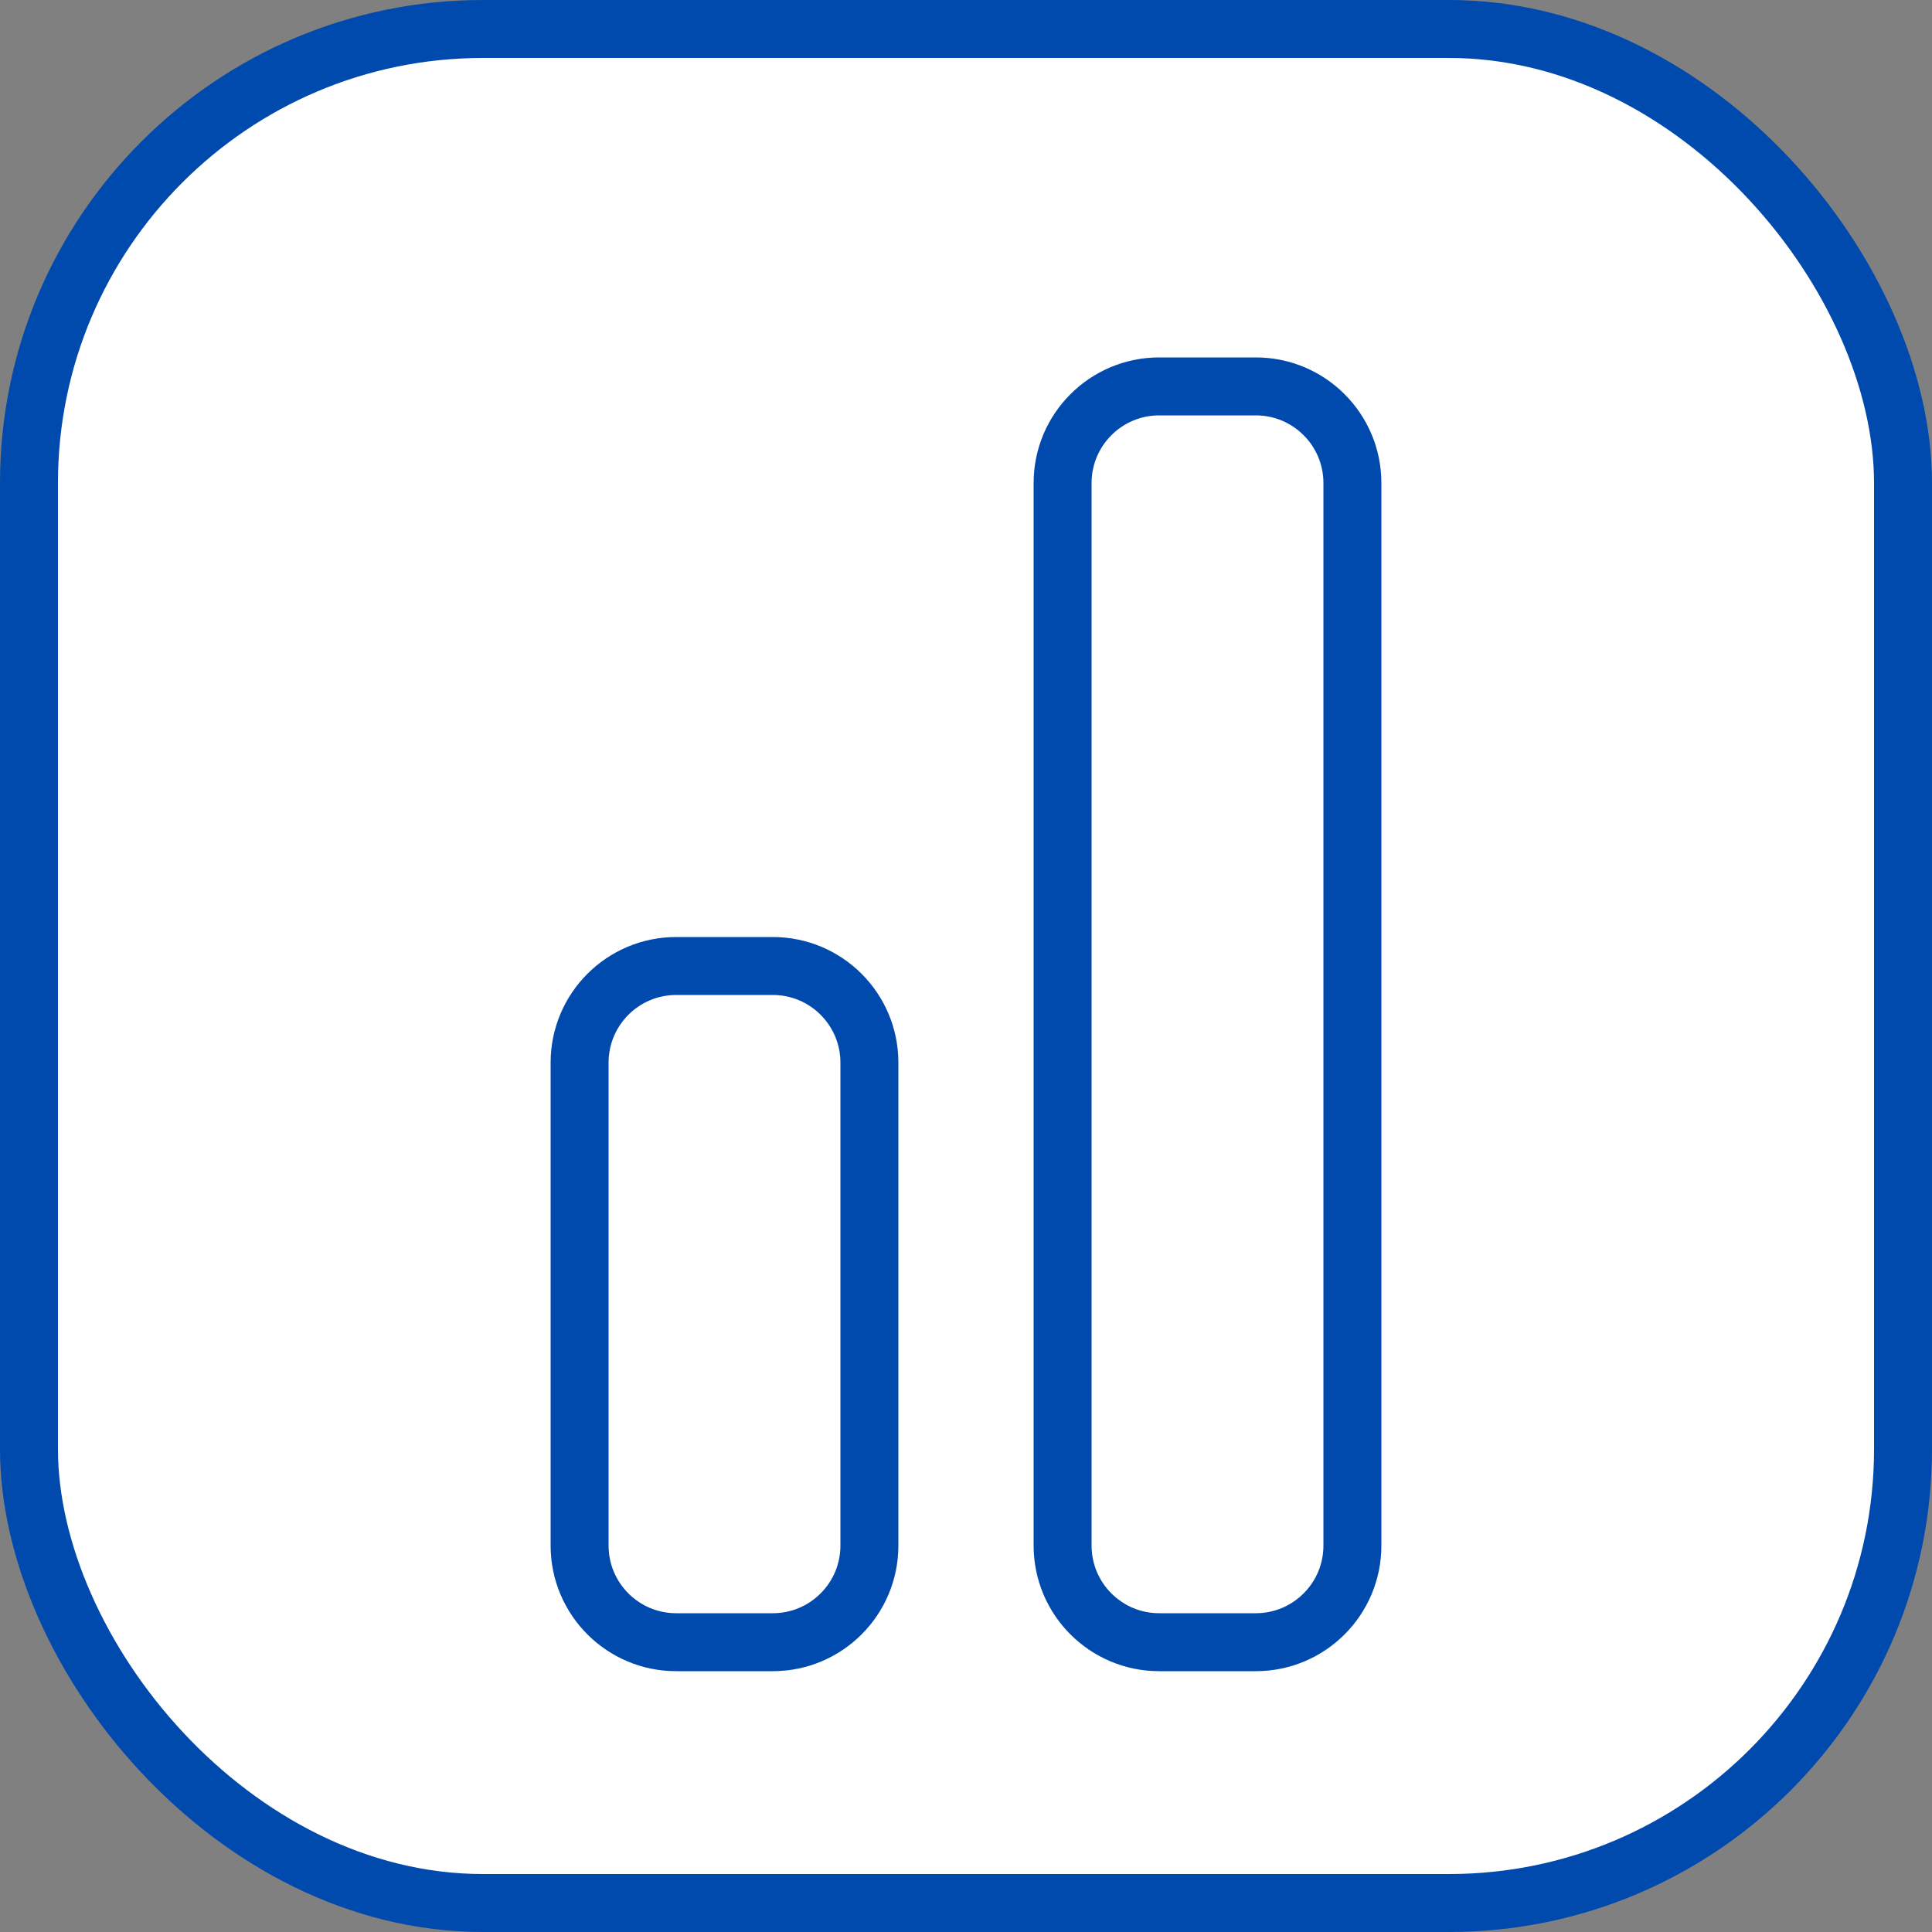 <svg width="20" height="20" viewBox="0 0 20 20" fill="none" xmlns="http://www.w3.org/2000/svg">
<rect x="0" y="0" width="20" height="20" fill="#808080" stroke="none"/>
<rect x="0.3" y="0.3" width="19.4" height="19.4" rx="4.7" fill="white" stroke="#004AAD" stroke-width="0.6"/>
<path d="M8 10H7C6.448 10 6 10.448 6 11V16C6 16.552 6.448 17 7 17H8C8.552 17 9 16.552 9 16V11C9 10.448 8.552 10 8 10Z" stroke="#004AAD" stroke-width="0.6" stroke-miterlimit="10"/>
<path d="M13 4H12C11.448 4 11 4.448 11 5V16C11 16.552 11.448 17 12 17H13C13.552 17 14 16.552 14 16V5C14 4.448 13.552 4 13 4Z" stroke="#004AAD" stroke-width="0.6" stroke-miterlimit="10"/>
</svg>
